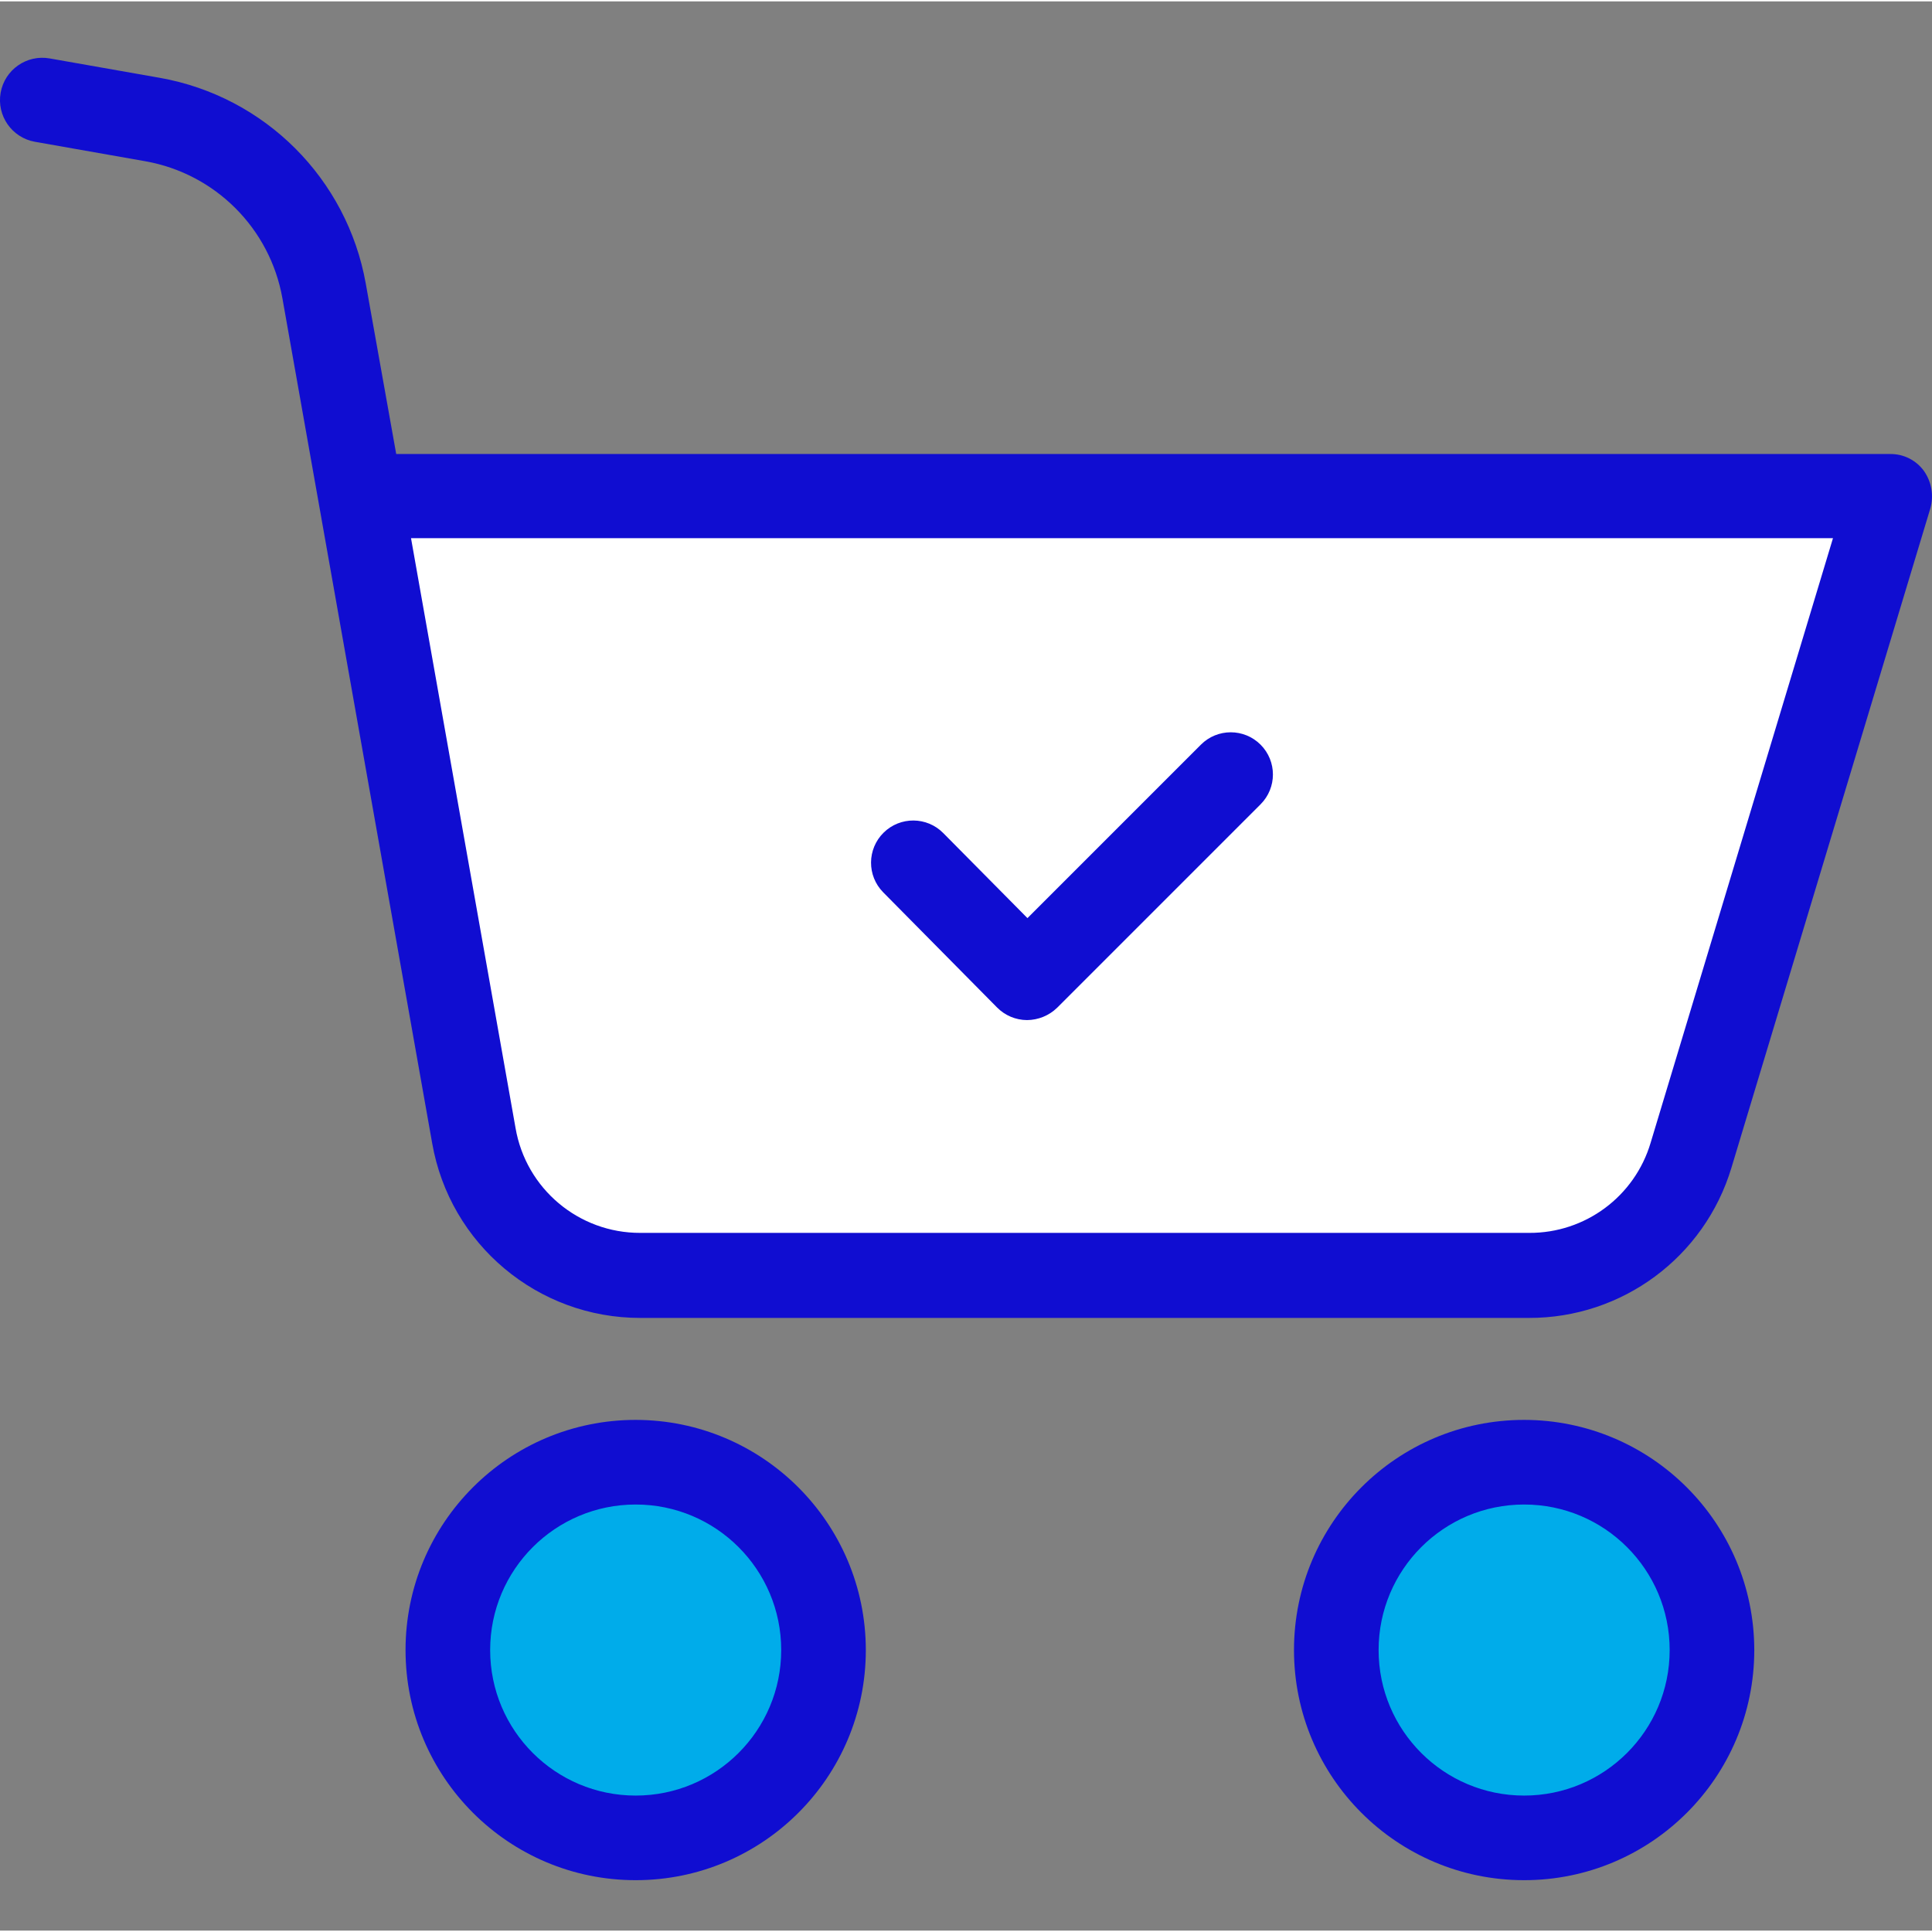 <?xml version="1.0"?>
<svg xmlns="http://www.w3.org/2000/svg" height="512px" viewBox="0 -13 456.659 456" width="512px" class=""><rect x="0" y="-13" width="456.659" height="456" fill="#808080" stroke="none"/><g><path d="m446.754 103.984-47 155.801c-5.086 16.891-20.66 28.441-38.301 28.398h-210c-19.395.004-36-13.902-39.398-33l-26.801-151.102h361.5zm0 0" fill="#00efd1" data-original="#00EFD1" class="" style="fill:#FFFFFF" data-old_color="#00efd1"/><path d="m404.652 376.684c0 24.523-19.875 44.398-44.398 44.398-24.52 0-44.398-19.875-44.398-44.398 0-24.52 19.879-44.398 44.398-44.398 24.523 0 44.398 19.879 44.398 44.398zm0 0" fill="#00acea" data-original="#00ACEA"/><path d="m194.652 376.684c0 24.523-19.875 44.398-44.398 44.398-24.52 0-44.398-19.875-44.398-44.398 0-24.52 19.879-44.398 44.398-44.398 24.523 0 44.398 19.879 44.398 44.398zm0 0" fill="#00acea" data-original="#00ACEA"/><g fill="#083863"><path d="m235.652 224.785c1.871 1.906 4.43 2.988 7.102 3 2.652-.02 5.195-1.059 7.102-2.902l48.098-48.098c3.895-3.895 3.895-10.207 0-14.102-3.891-3.895-10.207-3.895-14.098 0l-41 41-19.902-20.102c-3.863-3.918-10.176-3.965-14.098-.098s-3.969 10.18-.102 14.098zm0 0" data-original="#083863" class="active-path" data-old_color="#083863" style="fill:#100DD1"/><path d="m150.254 322.285c-30.043 0-54.398 24.355-54.398 54.398 0 30.043 24.355 54.398 54.398 54.398 30.043 0 54.398-24.355 54.398-54.398-.031-30.031-24.367-54.367-54.398-54.398zm0 88.797c-19 0-34.398-15.398-34.398-34.398s15.398-34.398 34.398-34.398 34.398 15.398 34.398 34.398-15.398 34.398-34.398 34.398zm0 0" data-original="#083863" class="active-path" data-old_color="#083863" style="fill:#100DD1"/><path d="m446.754 93.984h-353.102l-7.199-40.301c-4.426-24.777-23.82-44.172-48.598-48.602l-26.102-4.598c-5.441-.969-10.633 2.66-11.602 8.098-.965 5.441 2.66 10.637 8.102 11.602l26.102 4.602c16.527 2.93 29.469 15.867 32.398 32.398l35.398 199.699c4.184 23.898 24.941 41.324 49.203 41.301h210c22.062.066 41.543-14.371 47.898-35.5l47-155.801c.871-3.039.32-6.312-1.5-8.898-1.859-2.555-4.84-4.047-8-4zm-56.602 162.801c-3.77 12.688-15.461 21.363-28.699 21.297h-210.098c-14.57.043-27.039-10.441-29.5-24.797l-24.703-139.402h336.102zm0 0" data-original="#083863" class="active-path" data-old_color="#083863" style="fill:#100DD1"/><path d="m360.254 322.285c-30.043 0-54.398 24.355-54.398 54.398 0 30.043 24.355 54.398 54.398 54.398 30.043 0 54.398-24.355 54.398-54.398-.031-30.031-24.367-54.367-54.398-54.398zm0 88.797c-19 0-34.398-15.398-34.398-34.398s15.398-34.398 34.398-34.398 34.398 15.398 34.398 34.398-15.398 34.398-34.398 34.398zm0 0" data-original="#083863" class="active-path" data-old_color="#083863" style="fill:#100DD1"/></g></g> </svg>
